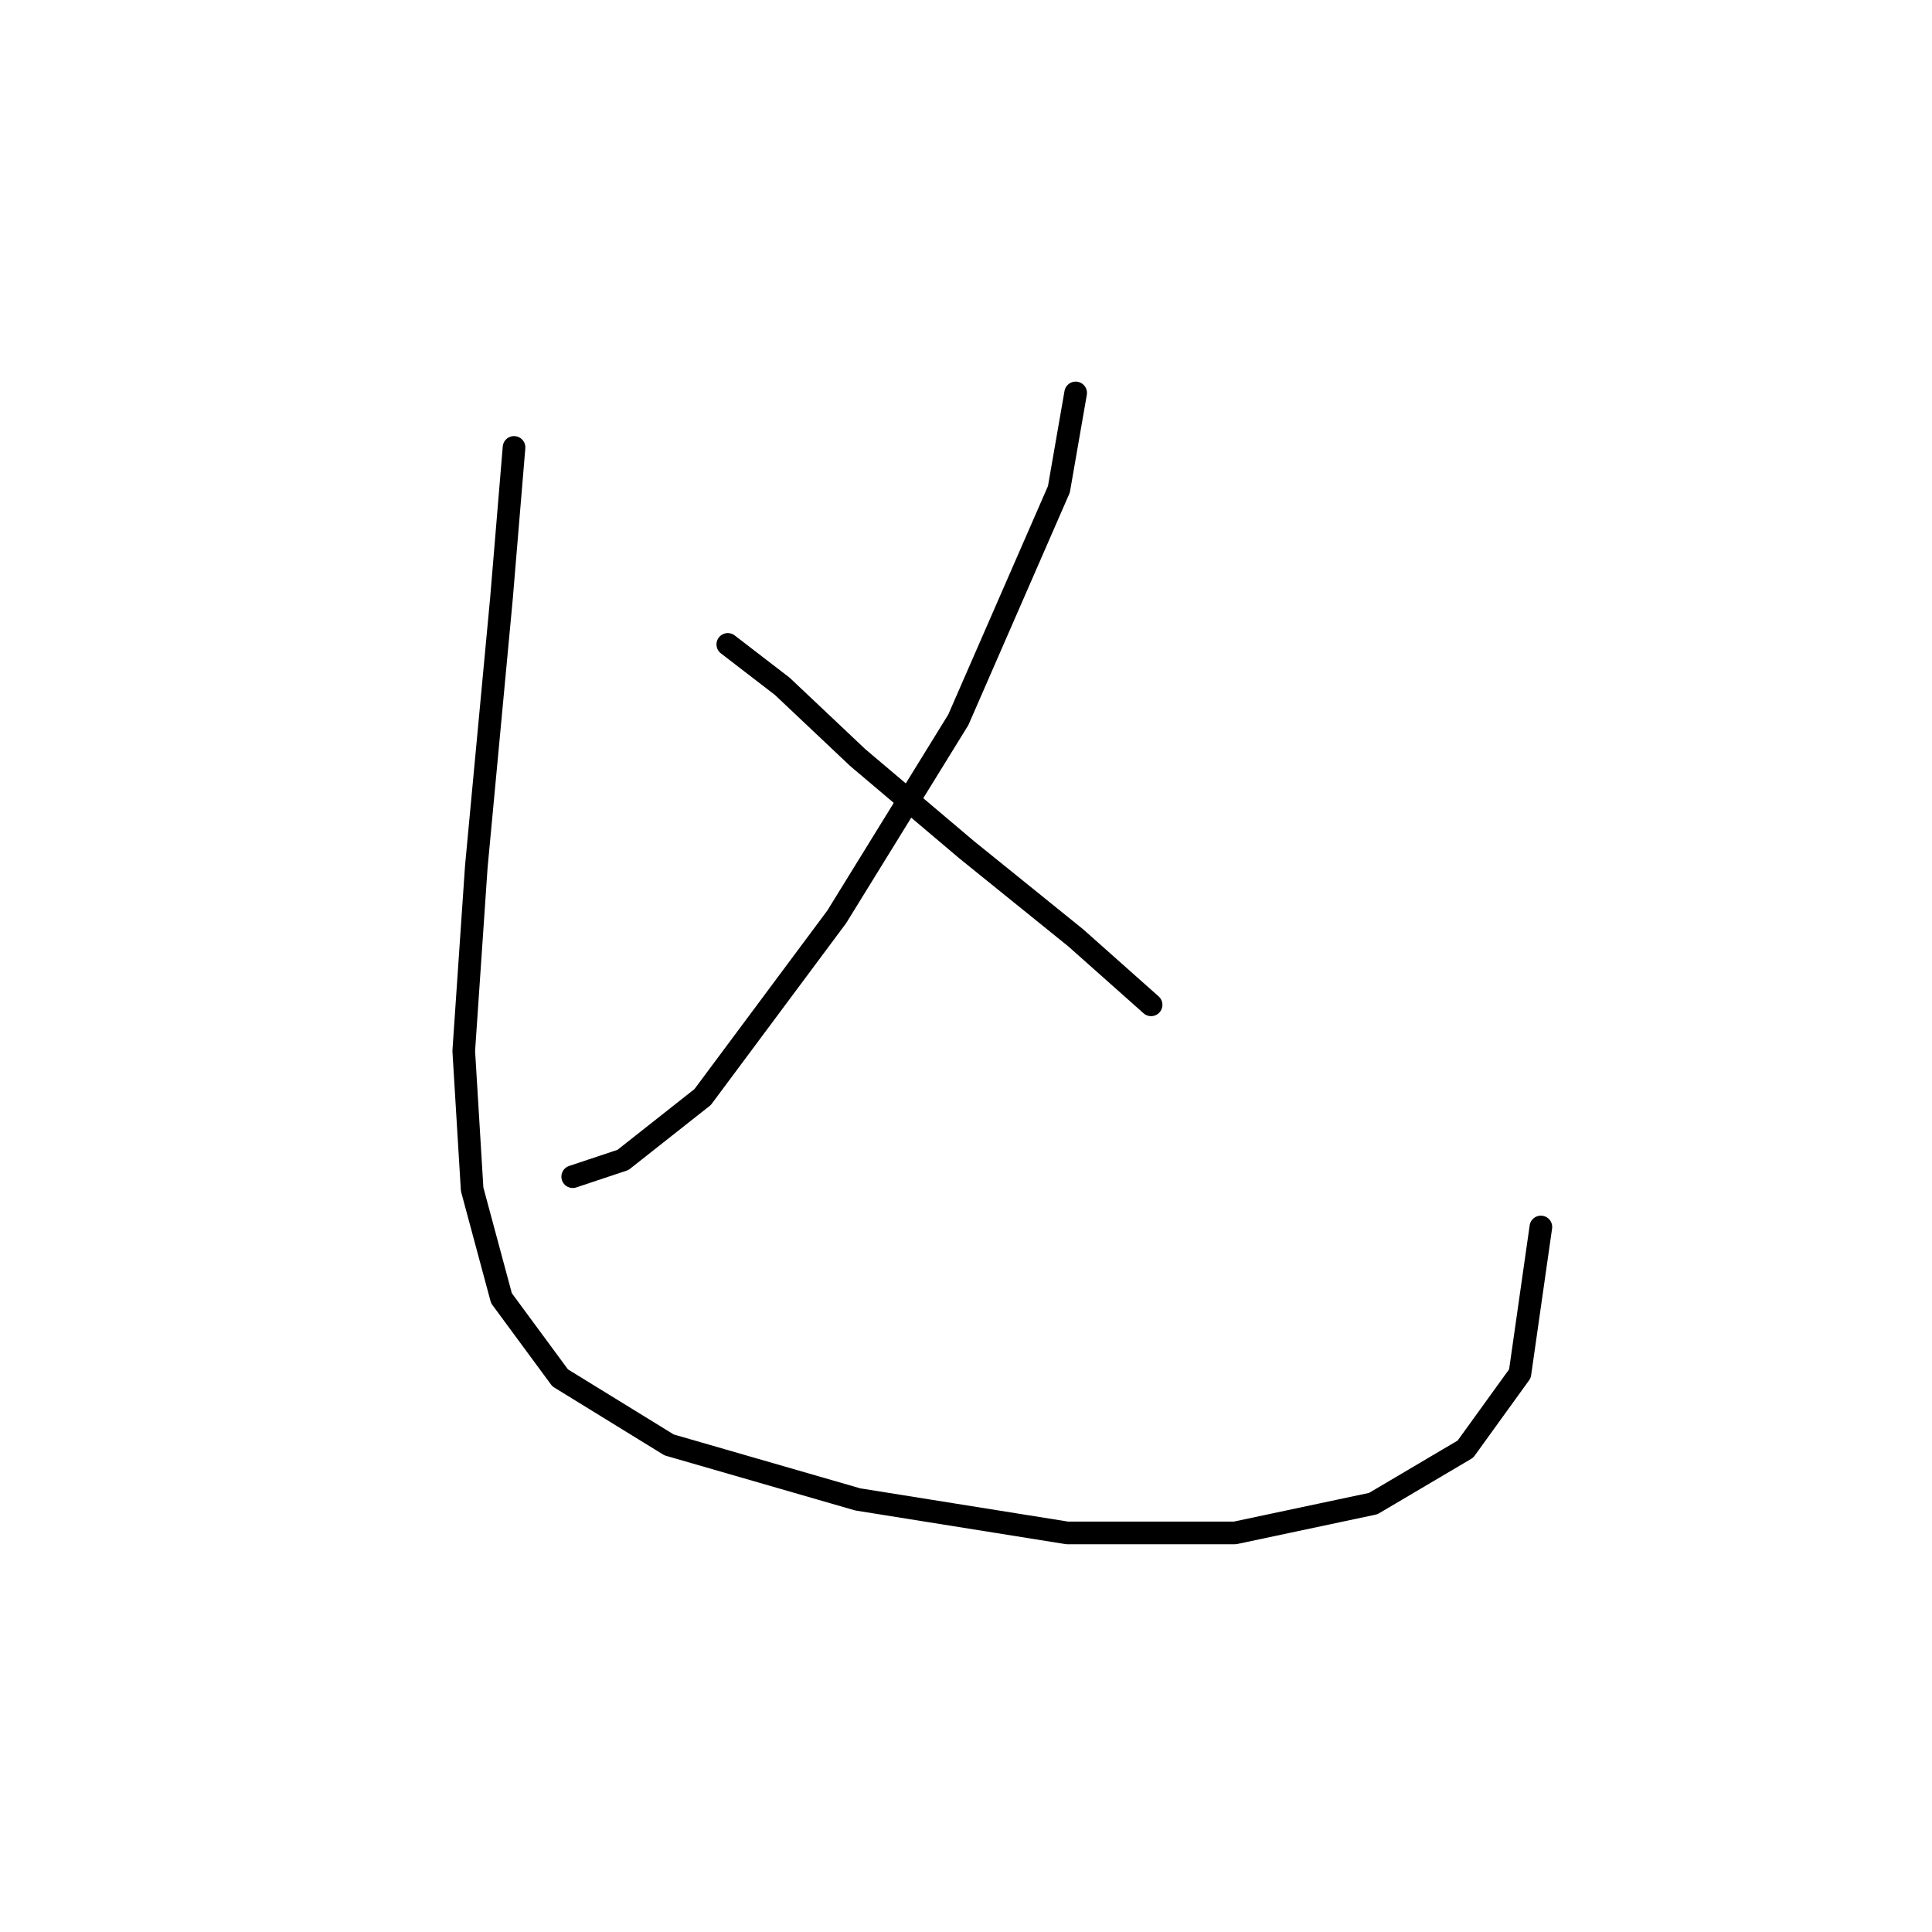 <?xml version="1.0" standalone="no"?>
    <svg width="256" height="256" xmlns="http://www.w3.org/2000/svg" version="1.1">
    <polyline stroke="black" stroke-width="3" stroke-linecap="round" fill="transparent" stroke-linejoin="round" points="142.53 52.065 140.309 64.838 126.98 95.382 110.875 121.484 93.104 145.364 82.552 153.694 75.888 155.916 75.888 155.916 " />
        <polyline stroke="black" stroke-width="3" stroke-linecap="round" fill="transparent" stroke-linejoin="round" points="96.436 85.386 103.656 90.94 113.652 100.381 128.091 112.598 142.53 124.261 152.527 133.146 152.527 133.146 " />
        <polyline stroke="black" stroke-width="3" stroke-linecap="round" fill="transparent" stroke-linejoin="round" points="68.113 59.285 66.447 79.277 63.115 114.82 61.449 139.255 62.56 157.582 66.447 172.021 74.222 182.573 88.661 191.458 113.652 198.678 141.42 203.121 163.634 203.121 181.96 199.233 194.178 192.014 201.398 182.017 204.174 162.58 204.174 162.58 " />
        </svg>